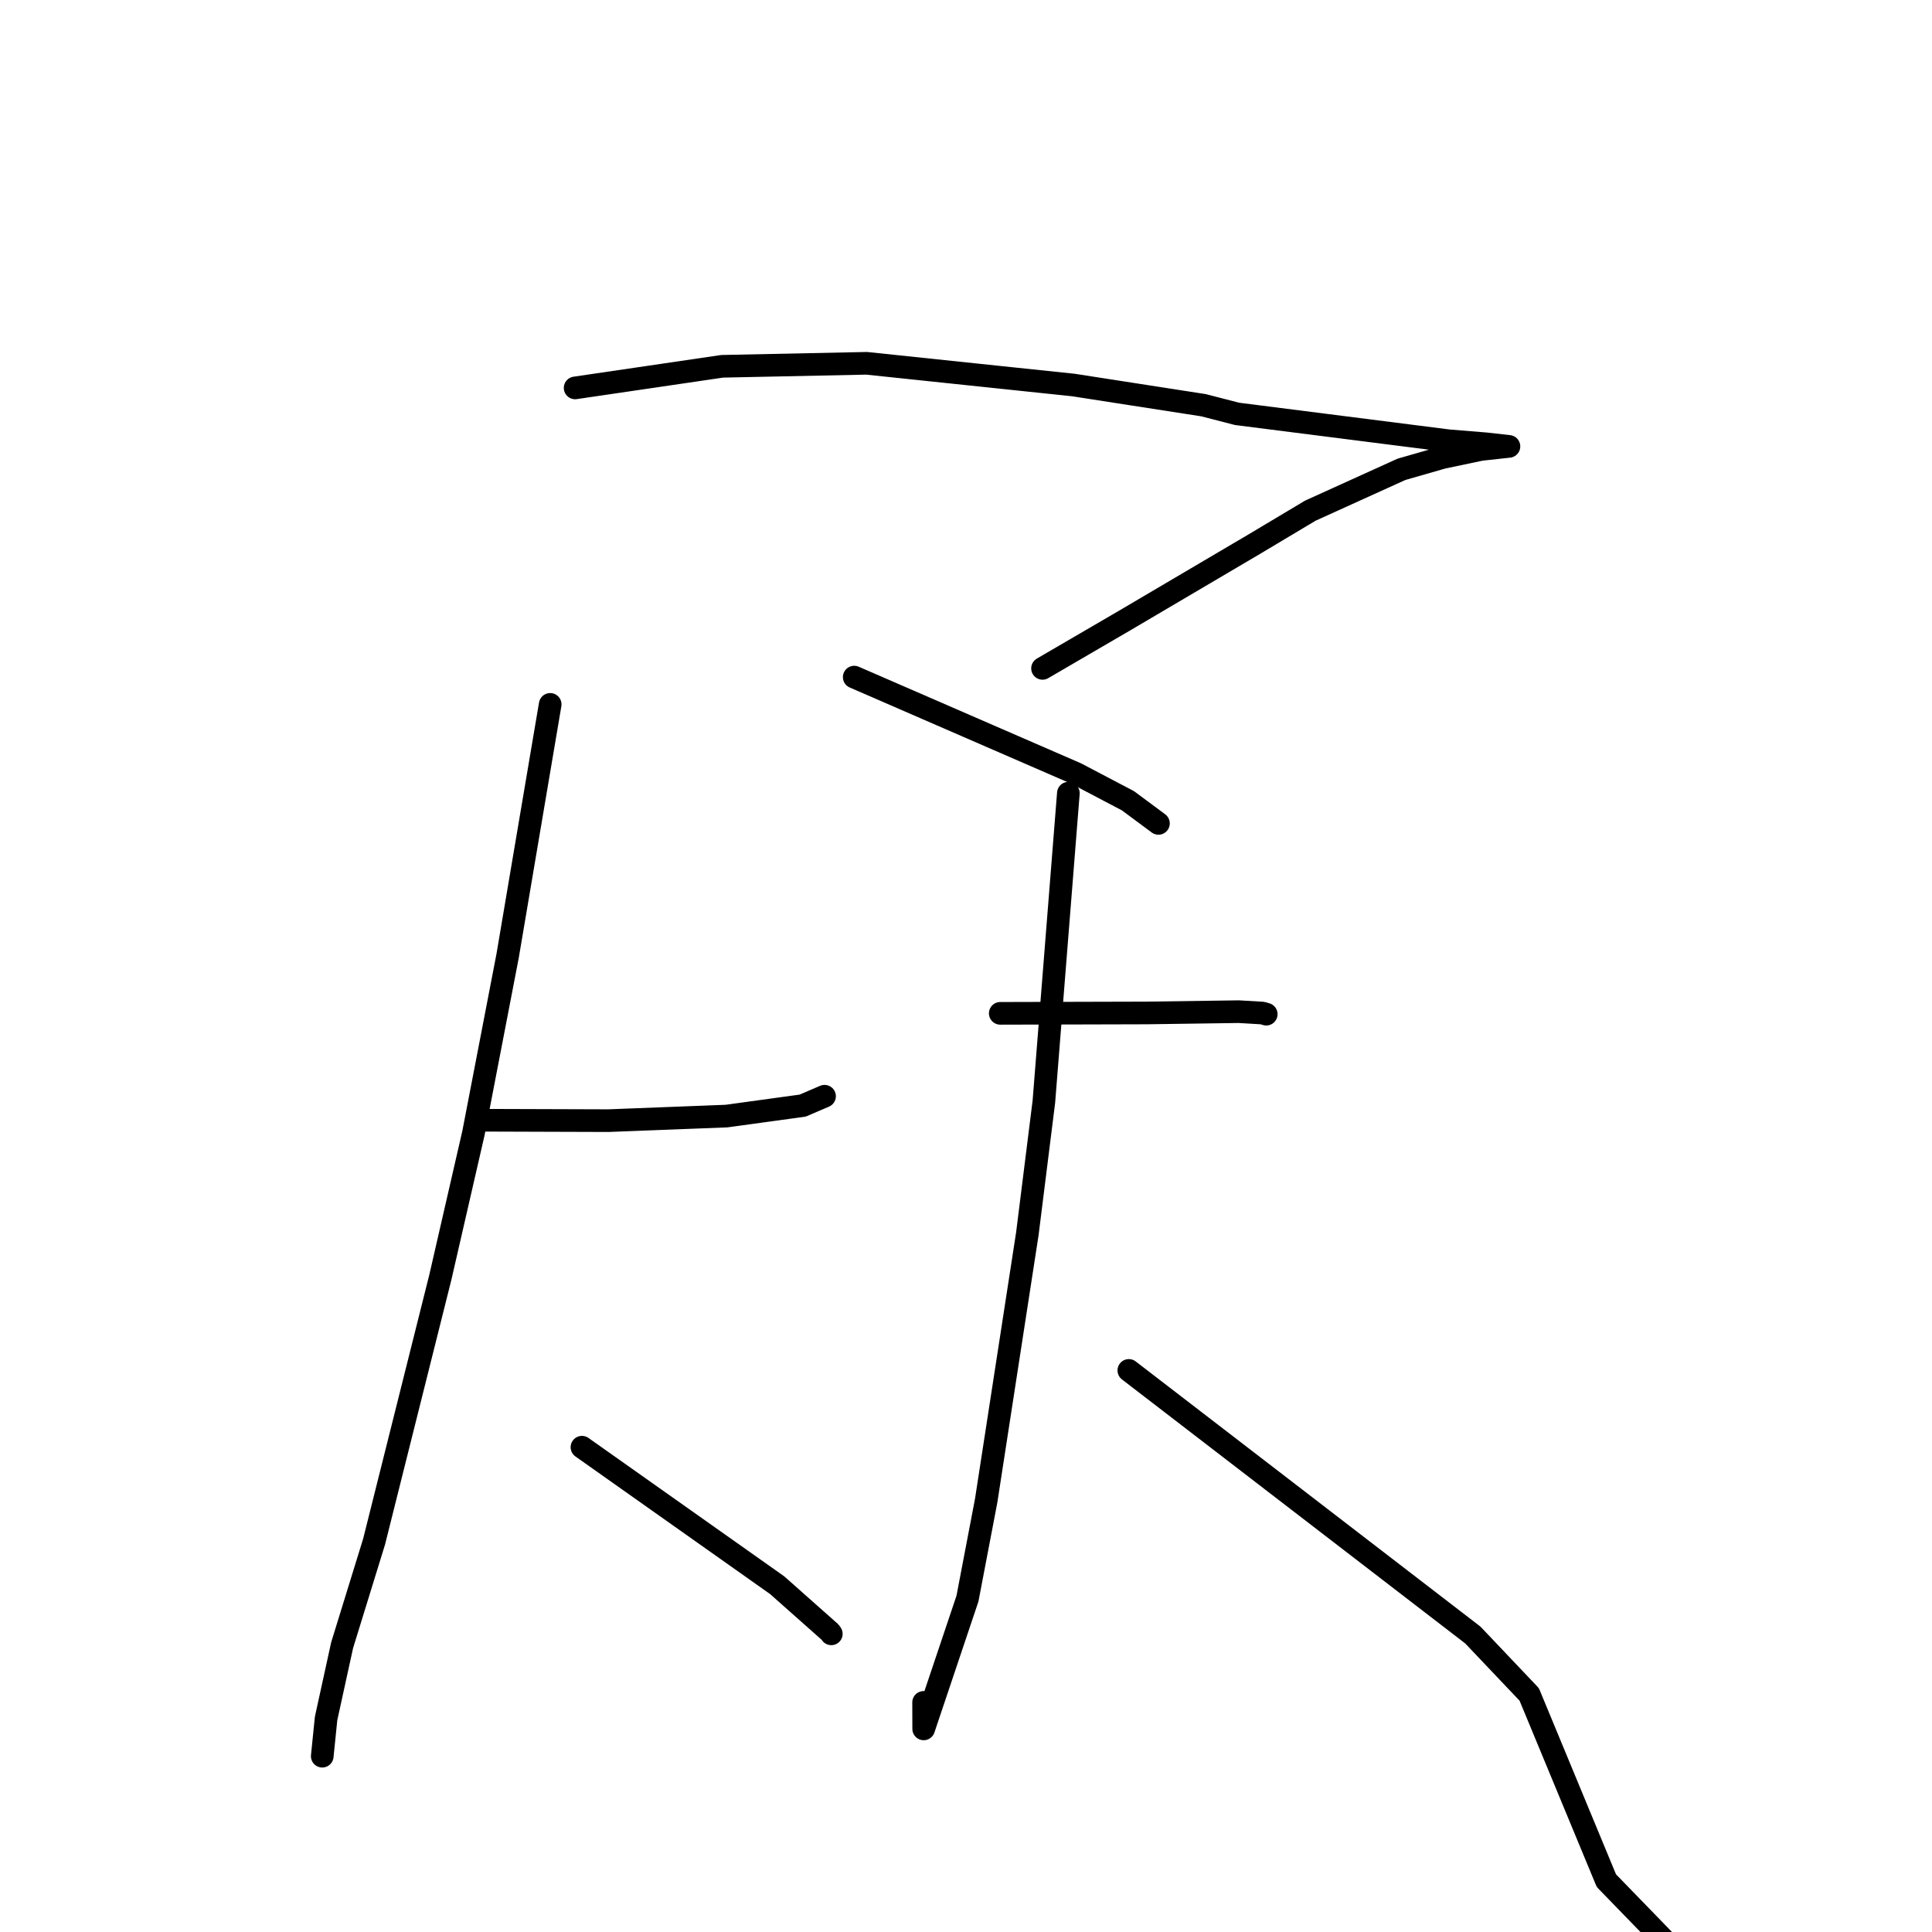 <?xml version="1.0" standalone="no"?>
    <svg width="256" height="256" xmlns="http://www.w3.org/2000/svg" version="1.1">
    <polyline stroke="black" stroke-width="3" stroke-linecap="round" fill="transparent" stroke-linejoin="round" points="76.207 51.4 85.948 49.969 95.689 48.537 114.837 48.139 133.915 50.144 142.219 51.015 159.472 53.694 163.921 54.841 191.942 58.403 196.905 58.809 199.914 59.147 199.936 59.149 199.943 59.15 196.228 59.556 191.166 60.619 185.703 62.187 173.627 67.665 166.271 72.06 149.017 82.226 139.13 87.987 138.141 88.563 " />
        <polyline stroke="black" stroke-width="3" stroke-linecap="round" fill="transparent" stroke-linejoin="round" points="113.188 89.721 127.898 96.113 142.607 102.505 149.463 106.108 153.237 108.908 153.5 109.104 " />
        <polyline stroke="black" stroke-width="3" stroke-linecap="round" fill="transparent" stroke-linejoin="round" points="63.709 148.437 72.159 148.465 80.609 148.492 96.264 147.886 106.361 146.5 109.08 145.331 109.257 145.255 " />
        <polyline stroke="black" stroke-width="3" stroke-linecap="round" fill="transparent" stroke-linejoin="round" points="72.903 93.334 70.081 110.003 67.26 126.672 62.731 150.16 58.354 169.221 49.573 204.263 45.332 218.004 43.207 227.711 42.746 232.251 42.7 232.705 " />
        <polyline stroke="black" stroke-width="3" stroke-linecap="round" fill="transparent" stroke-linejoin="round" points="77.112 191.762 90.045 200.904 102.978 210.047 109.997 216.272 110.152 216.492 " />
        <polyline stroke="black" stroke-width="3" stroke-linecap="round" fill="transparent" stroke-linejoin="round" points="132.539 134.273 142.249 134.248 151.959 134.222 164.145 134.051 167.279 134.235 167.695 134.358 167.783 134.384 " />
        <polyline stroke="black" stroke-width="3" stroke-linecap="round" fill="transparent" stroke-linejoin="round" points="141.565 105.102 139.941 125.543 138.318 145.984 136.129 163.479 130.673 198.846 128.194 211.824 122.393 229.087 122.382 225.577 " />
        <polyline stroke="black" stroke-width="3" stroke-linecap="round" fill="transparent" stroke-linejoin="round" points="149.575 181.588 172.366 199.117 195.157 216.647 202.629 224.518 212.852 249.194 232.591 269.529 234.565 271.563 " />
        </svg>